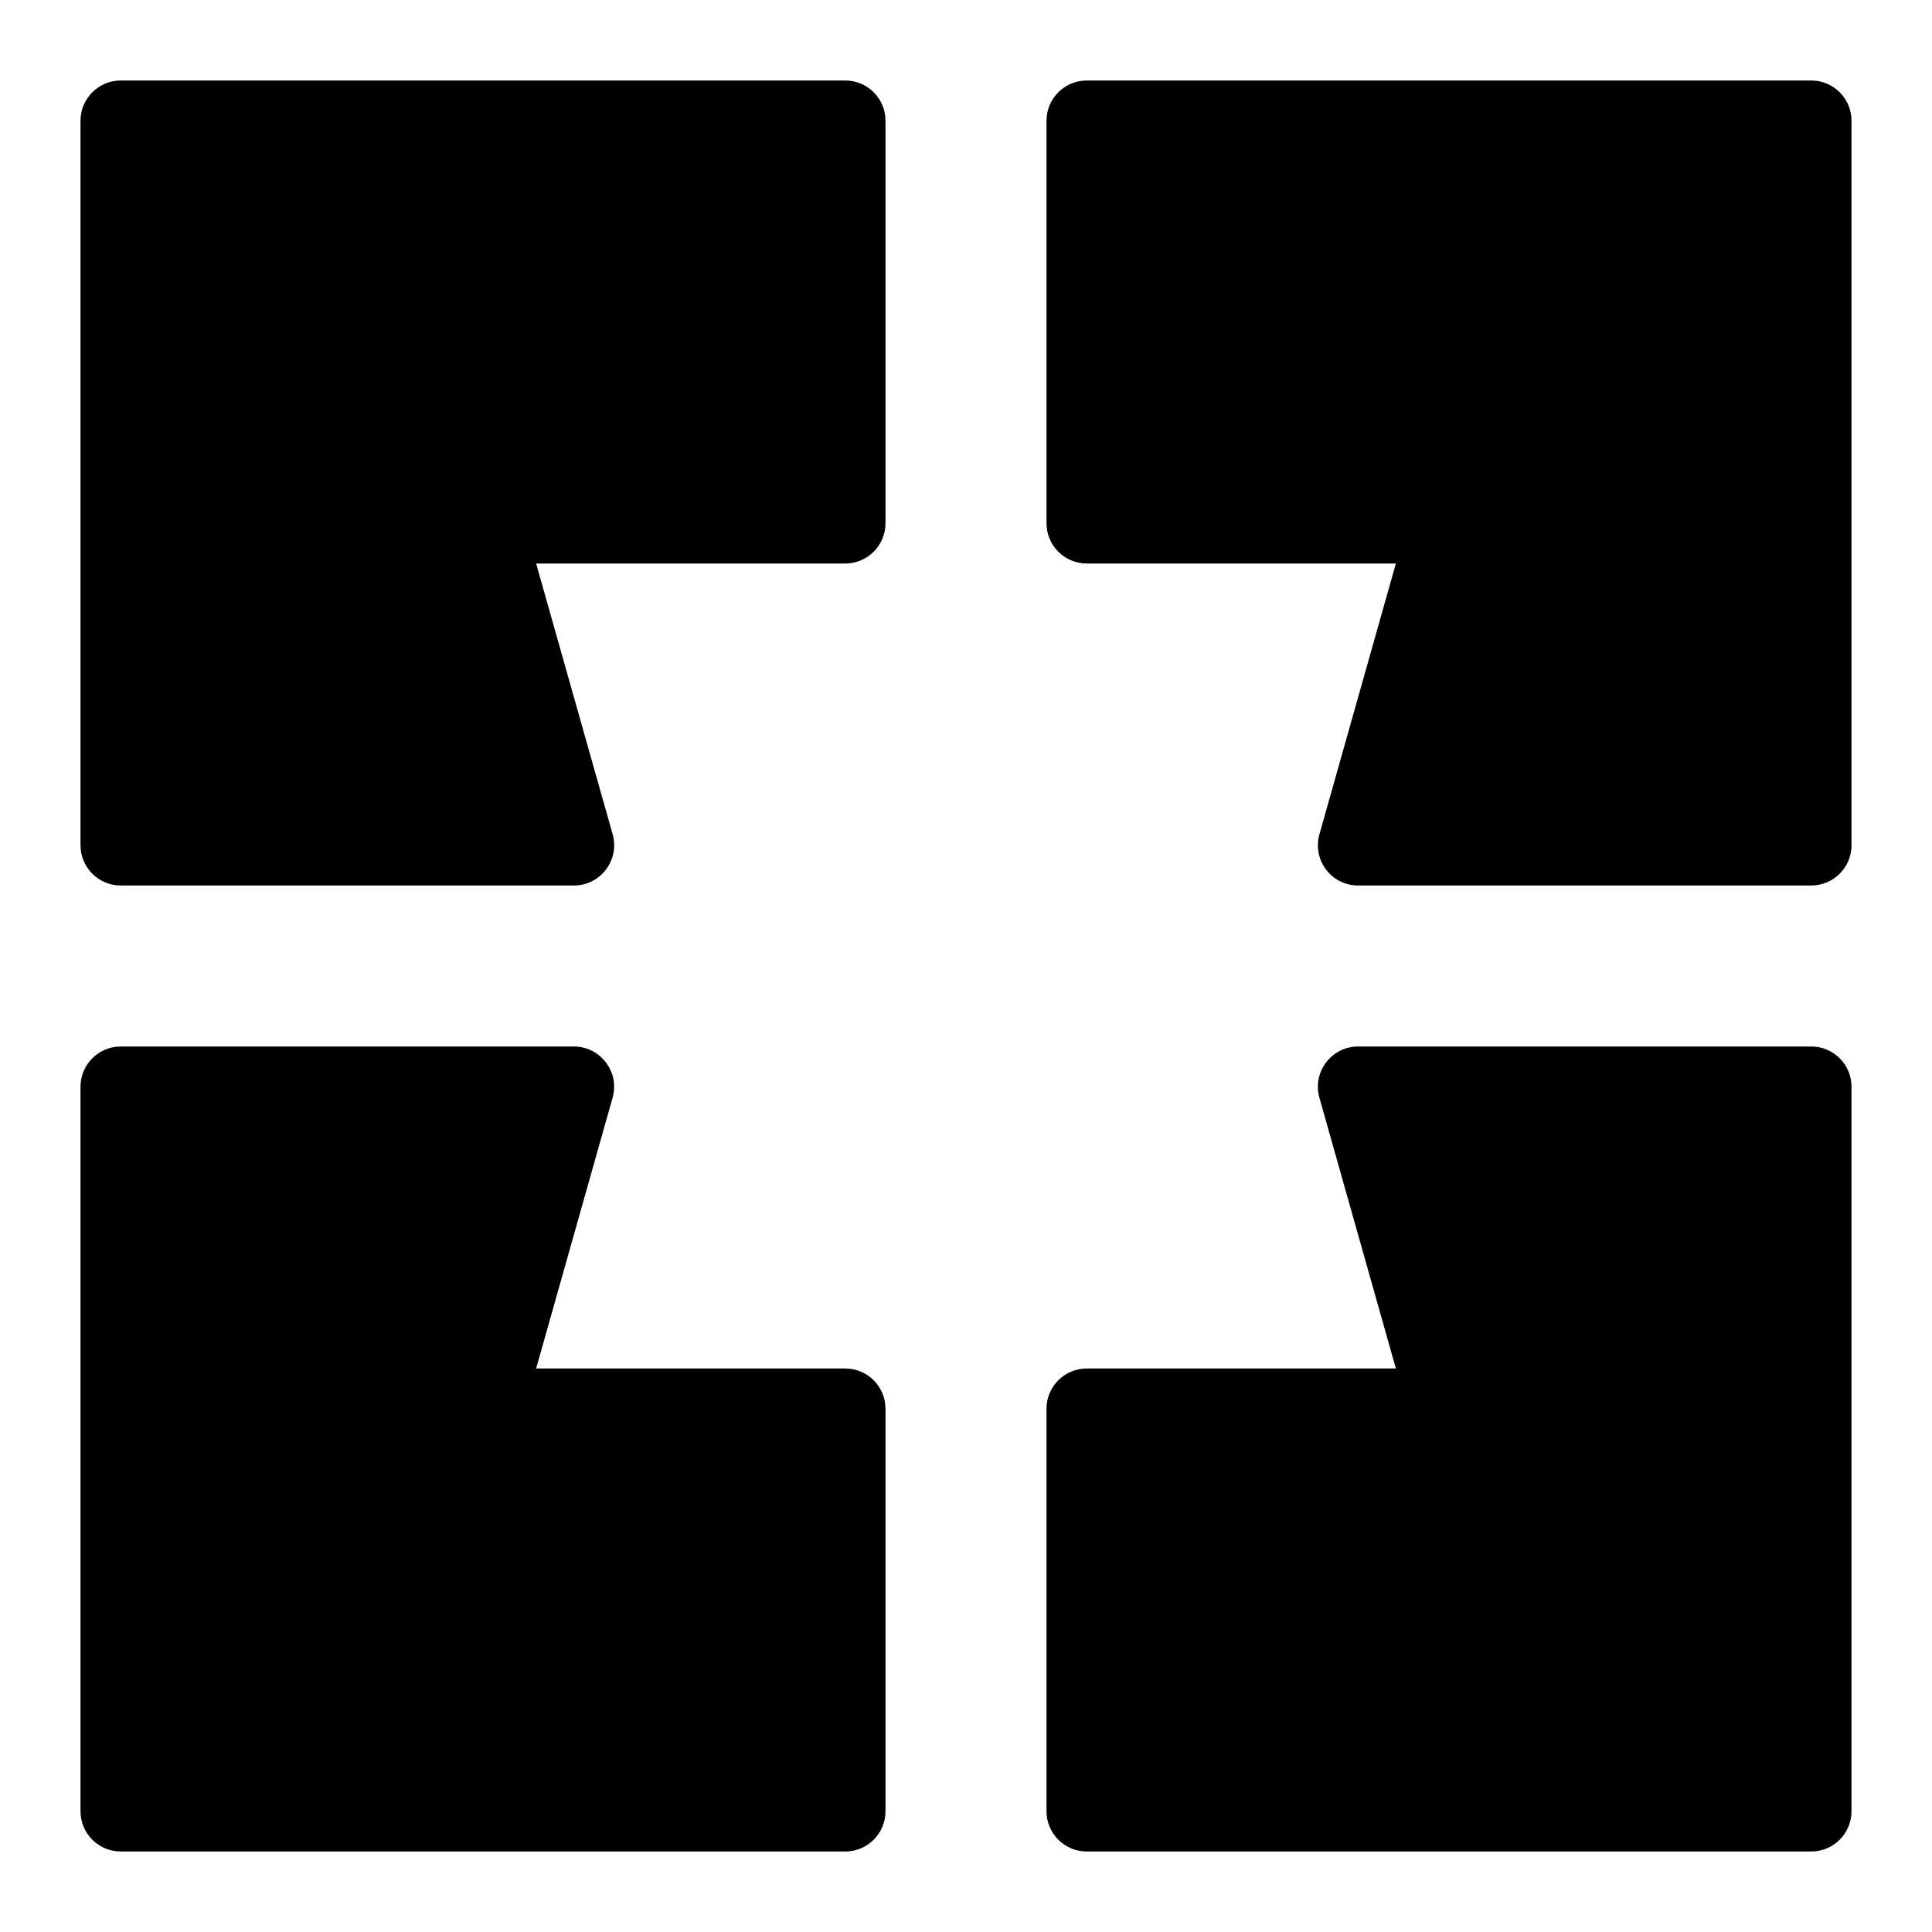 <?xml version="1.0" encoding="utf-8"?>
<!-- Generator: Adobe Illustrator 19.2.1, SVG Export Plug-In . SVG Version: 6.00 Build 0)  -->
<svg version="1.1" xmlns="http://www.w3.org/2000/svg" xmlns:xlink="http://www.w3.org/1999/xlink" x="0px" y="0px" width="24px"
	 height="24px" viewBox="0 0 24 24" enable-background="new 0 0 24 24" xml:space="preserve">
<g id="Filled_Icons_1_">
	<g id="Filled_Icons">
		<g>
			<path d="M10.5,1h-9C1.224,1,1,1.224,1,1.5v9C1,10.776,1.224,11,1.5,11h5.629c0.33,0,0.57-0.314,0.482-0.635L6.66,7h3.84
				C10.776,7,11,6.776,11,6.5v-5C11,1.224,10.776,1,10.5,1z"/>
			<path d="M22.5,1h-9C13.224,1,13,1.224,13,1.5v5C13,6.776,13.224,7,13.5,7h3.84l-0.95,3.365C16.301,10.686,16.541,11,16.871,11
				H22.5c0.276,0,0.5-0.224,0.5-0.5v-9C23,1.224,22.776,1,22.5,1z"/>
			<path d="M10.5,17H6.66l0.95-3.364C7.7,13.314,7.457,13,7.129,13H1.5C1.224,13,1,13.224,1,13.5v9C1,22.776,1.224,23,1.5,23h9
				c0.276,0,0.5-0.224,0.5-0.5v-5C11,17.224,10.776,17,10.5,17z"/>
			<path d="M22.5,13h-5.629c-0.328,0-0.571,0.314-0.481,0.636L17.34,17H13.5c-0.276,0-0.5,0.224-0.5,0.5v5
				c0,0.276,0.224,0.5,0.5,0.5h9c0.276,0,0.5-0.224,0.5-0.5v-9C23,13.224,22.776,13,22.5,13z"/>
		</g>
	</g>
	<g id="New_icons">
	</g>
</g>
<g id="Invisible_Shape">
	<rect fill="none" width="24" height="24"/>
</g>
</svg>
